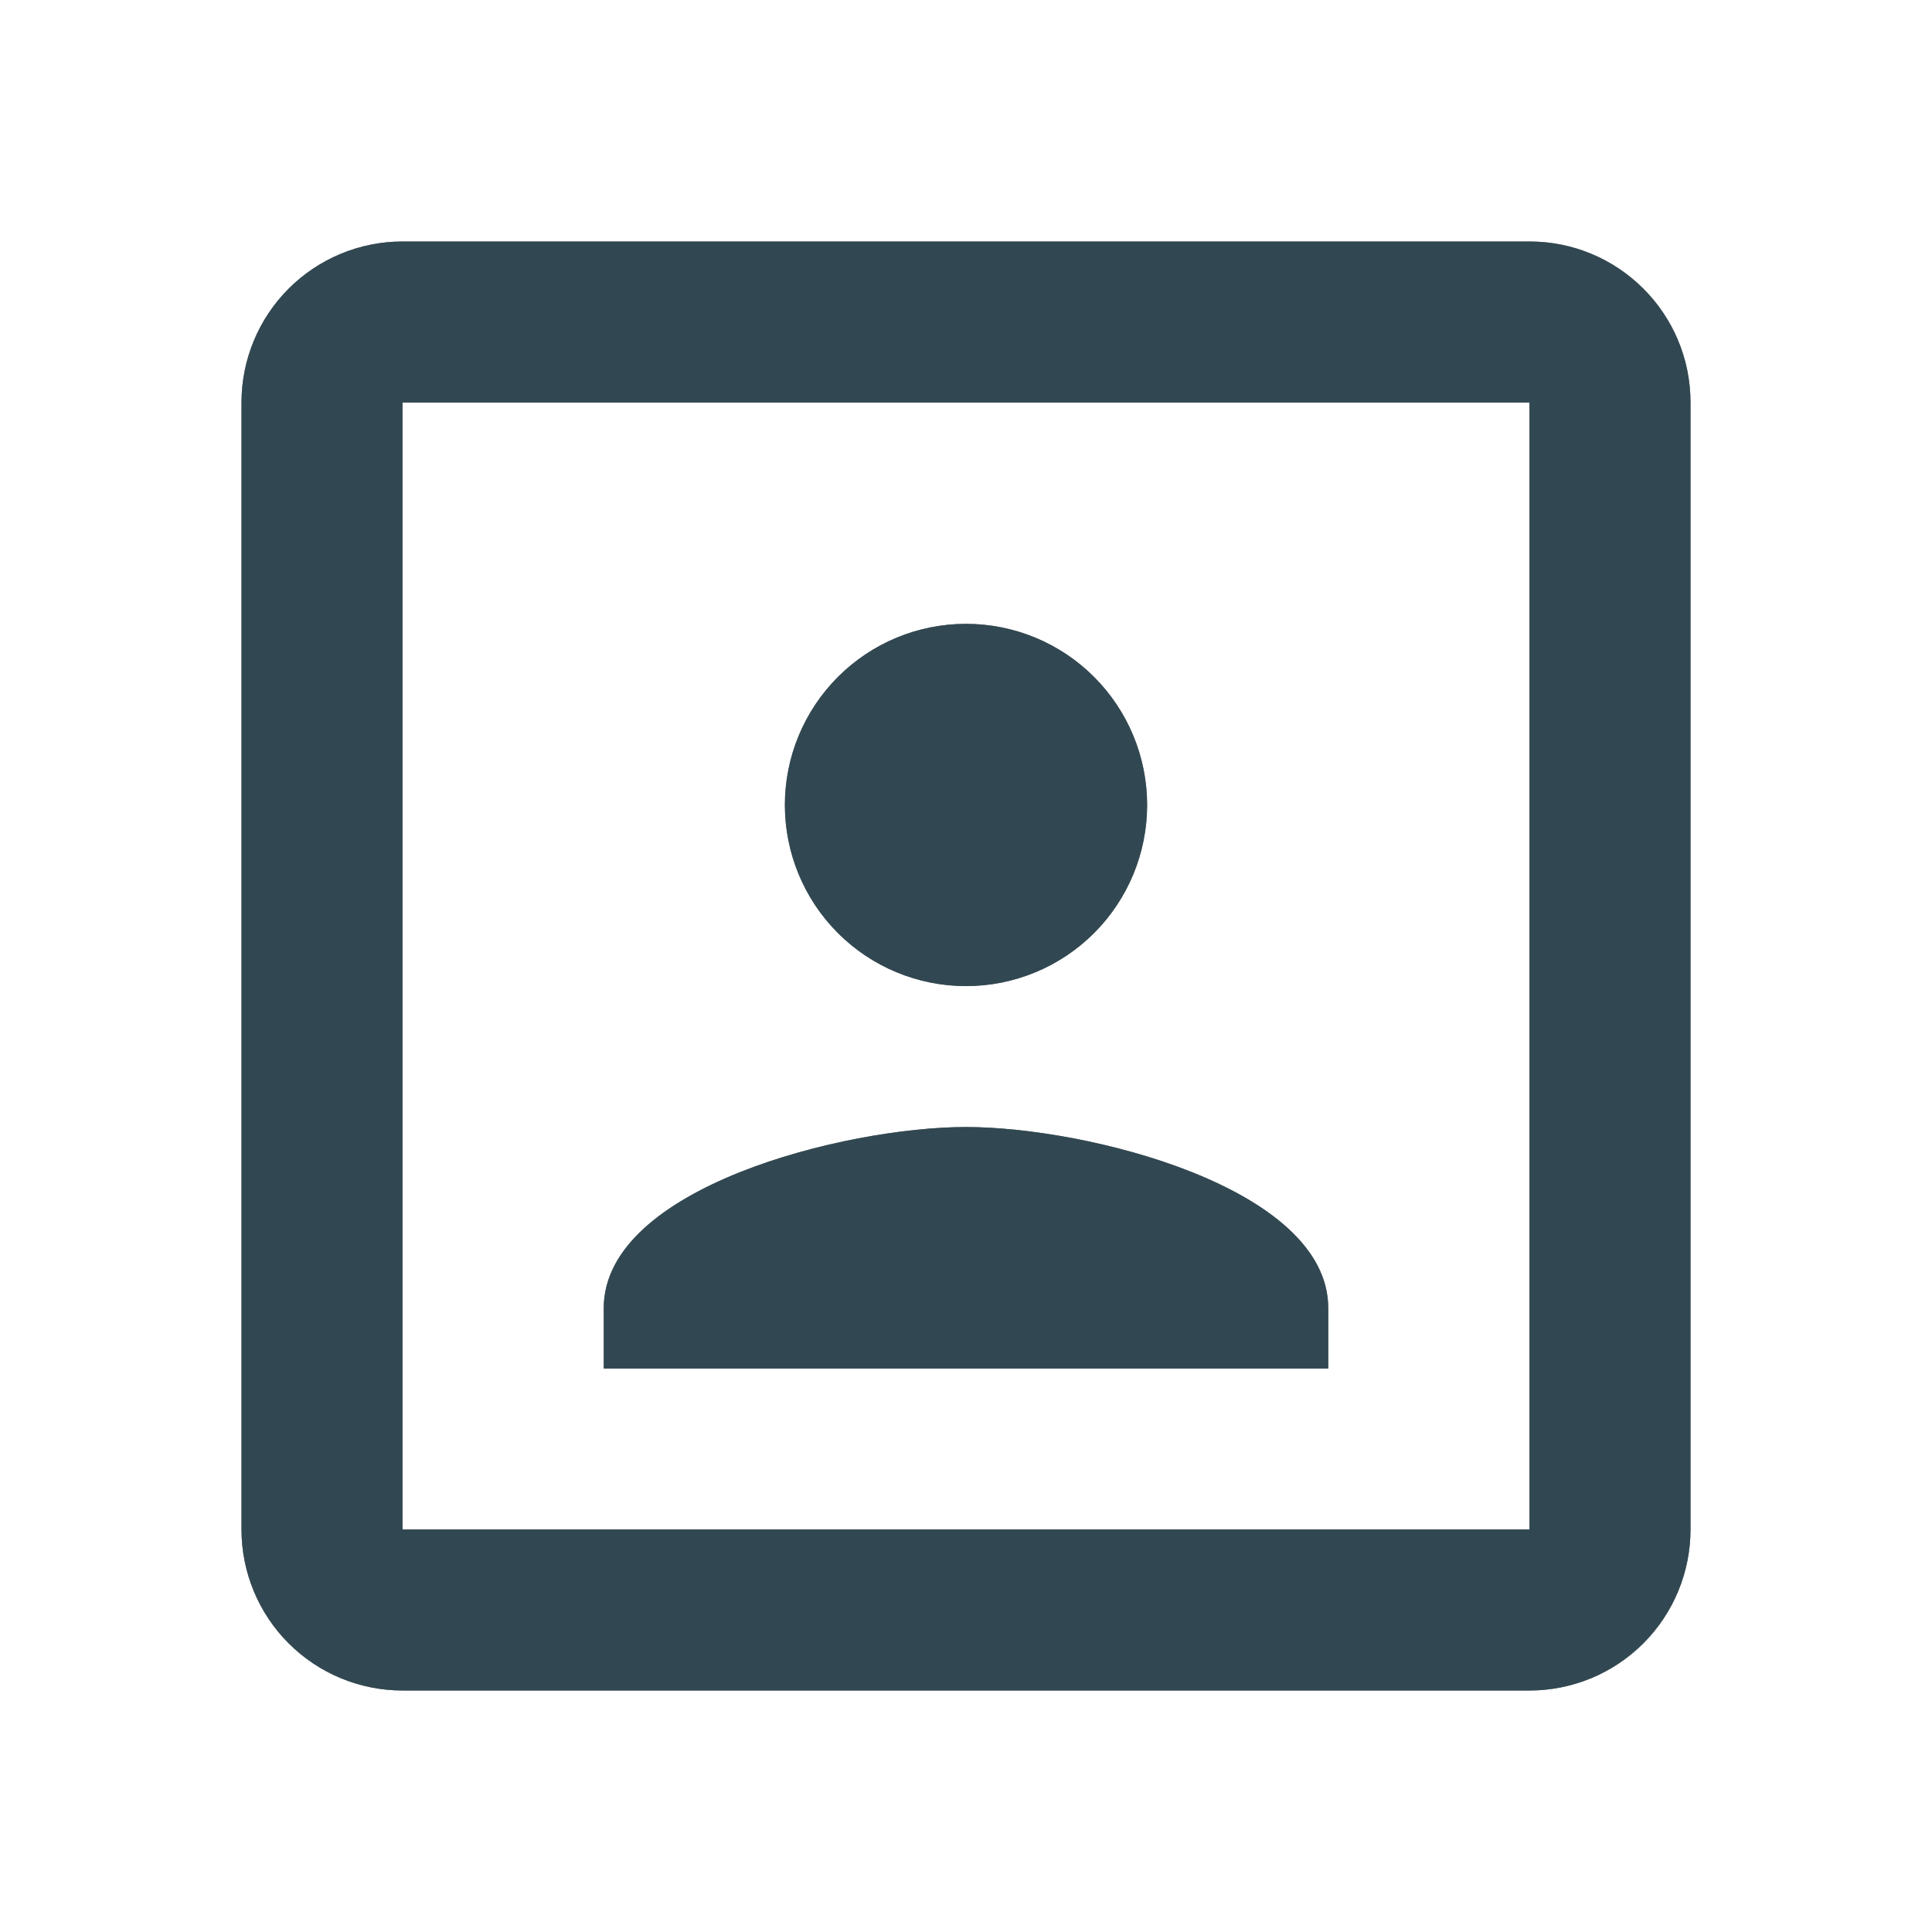 <svg width="32" height="32" viewBox="0 0 32 32" fill="none" xmlns="http://www.w3.org/2000/svg">
    <path d="M25.333 25.333H6.667V6.667H25.333M25.333 4H6.667C5.959 4 5.281 4.281 4.781 4.781C4.281 5.281 4 5.959 4 6.667V25.333C4 26.041 4.281 26.719 4.781 27.219C5.281 27.719 5.959 28 6.667 28H25.333C26.041 28 26.719 27.719 27.219 27.219C27.719 26.719 28 26.041 28 25.333V6.667C28 5.187 26.8 4 25.333 4ZM22 21.667C22 19.667 18 18.667 16 18.667C14 18.667 10 19.667 10 21.667V22.667H22M16 16.333C16.796 16.333 17.559 16.017 18.121 15.455C18.684 14.892 19 14.129 19 13.333C19 12.538 18.684 11.775 18.121 11.212C17.559 10.649 16.796 10.333 16 10.333C15.204 10.333 14.441 10.649 13.879 11.212C13.316 11.775 13 12.538 13 13.333C13 14.129 13.316 14.892 13.879 15.455C14.441 16.017 15.204 16.333 16 16.333Z" fill="#8C8C8C"/>
    <path d="M25.333 25.333H6.667V6.667H25.333M25.333 4H6.667C5.959 4 5.281 4.281 4.781 4.781C4.281 5.281 4 5.959 4 6.667V25.333C4 26.041 4.281 26.719 4.781 27.219C5.281 27.719 5.959 28 6.667 28H25.333C26.041 28 26.719 27.719 27.219 27.219C27.719 26.719 28 26.041 28 25.333V6.667C28 5.187 26.8 4 25.333 4ZM22 21.667C22 19.667 18 18.667 16 18.667C14 18.667 10 19.667 10 21.667V22.667H22M16 16.333C16.796 16.333 17.559 16.017 18.121 15.455C18.684 14.892 19 14.129 19 13.333C19 12.538 18.684 11.775 18.121 11.212C17.559 10.649 16.796 10.333 16 10.333C15.204 10.333 14.441 10.649 13.879 11.212C13.316 11.775 13 12.538 13 13.333C13 14.129 13.316 14.892 13.879 15.455C14.441 16.017 15.204 16.333 16 16.333Z" fill="#2E2E2E" style="mix-blend-mode:hard-light"/>
    <path d="M25.333 25.333H6.667V6.667H25.333M25.333 4H6.667C5.959 4 5.281 4.281 4.781 4.781C4.281 5.281 4 5.959 4 6.667V25.333C4 26.041 4.281 26.719 4.781 27.219C5.281 27.719 5.959 28 6.667 28H25.333C26.041 28 26.719 27.719 27.219 27.219C27.719 26.719 28 26.041 28 25.333V6.667C28 5.187 26.8 4 25.333 4ZM22 21.667C22 19.667 18 18.667 16 18.667C14 18.667 10 19.667 10 21.667V22.667H22M16 16.333C16.796 16.333 17.559 16.017 18.121 15.455C18.684 14.892 19 14.129 19 13.333C19 12.538 18.684 11.775 18.121 11.212C17.559 10.649 16.796 10.333 16 10.333C15.204 10.333 14.441 10.649 13.879 11.212C13.316 11.775 13 12.538 13 13.333C13 14.129 13.316 14.892 13.879 15.455C14.441 16.017 15.204 16.333 16 16.333Z" fill="#3DB0E4" fill-opacity="0.2" style="mix-blend-mode:screen"/>
</svg>
